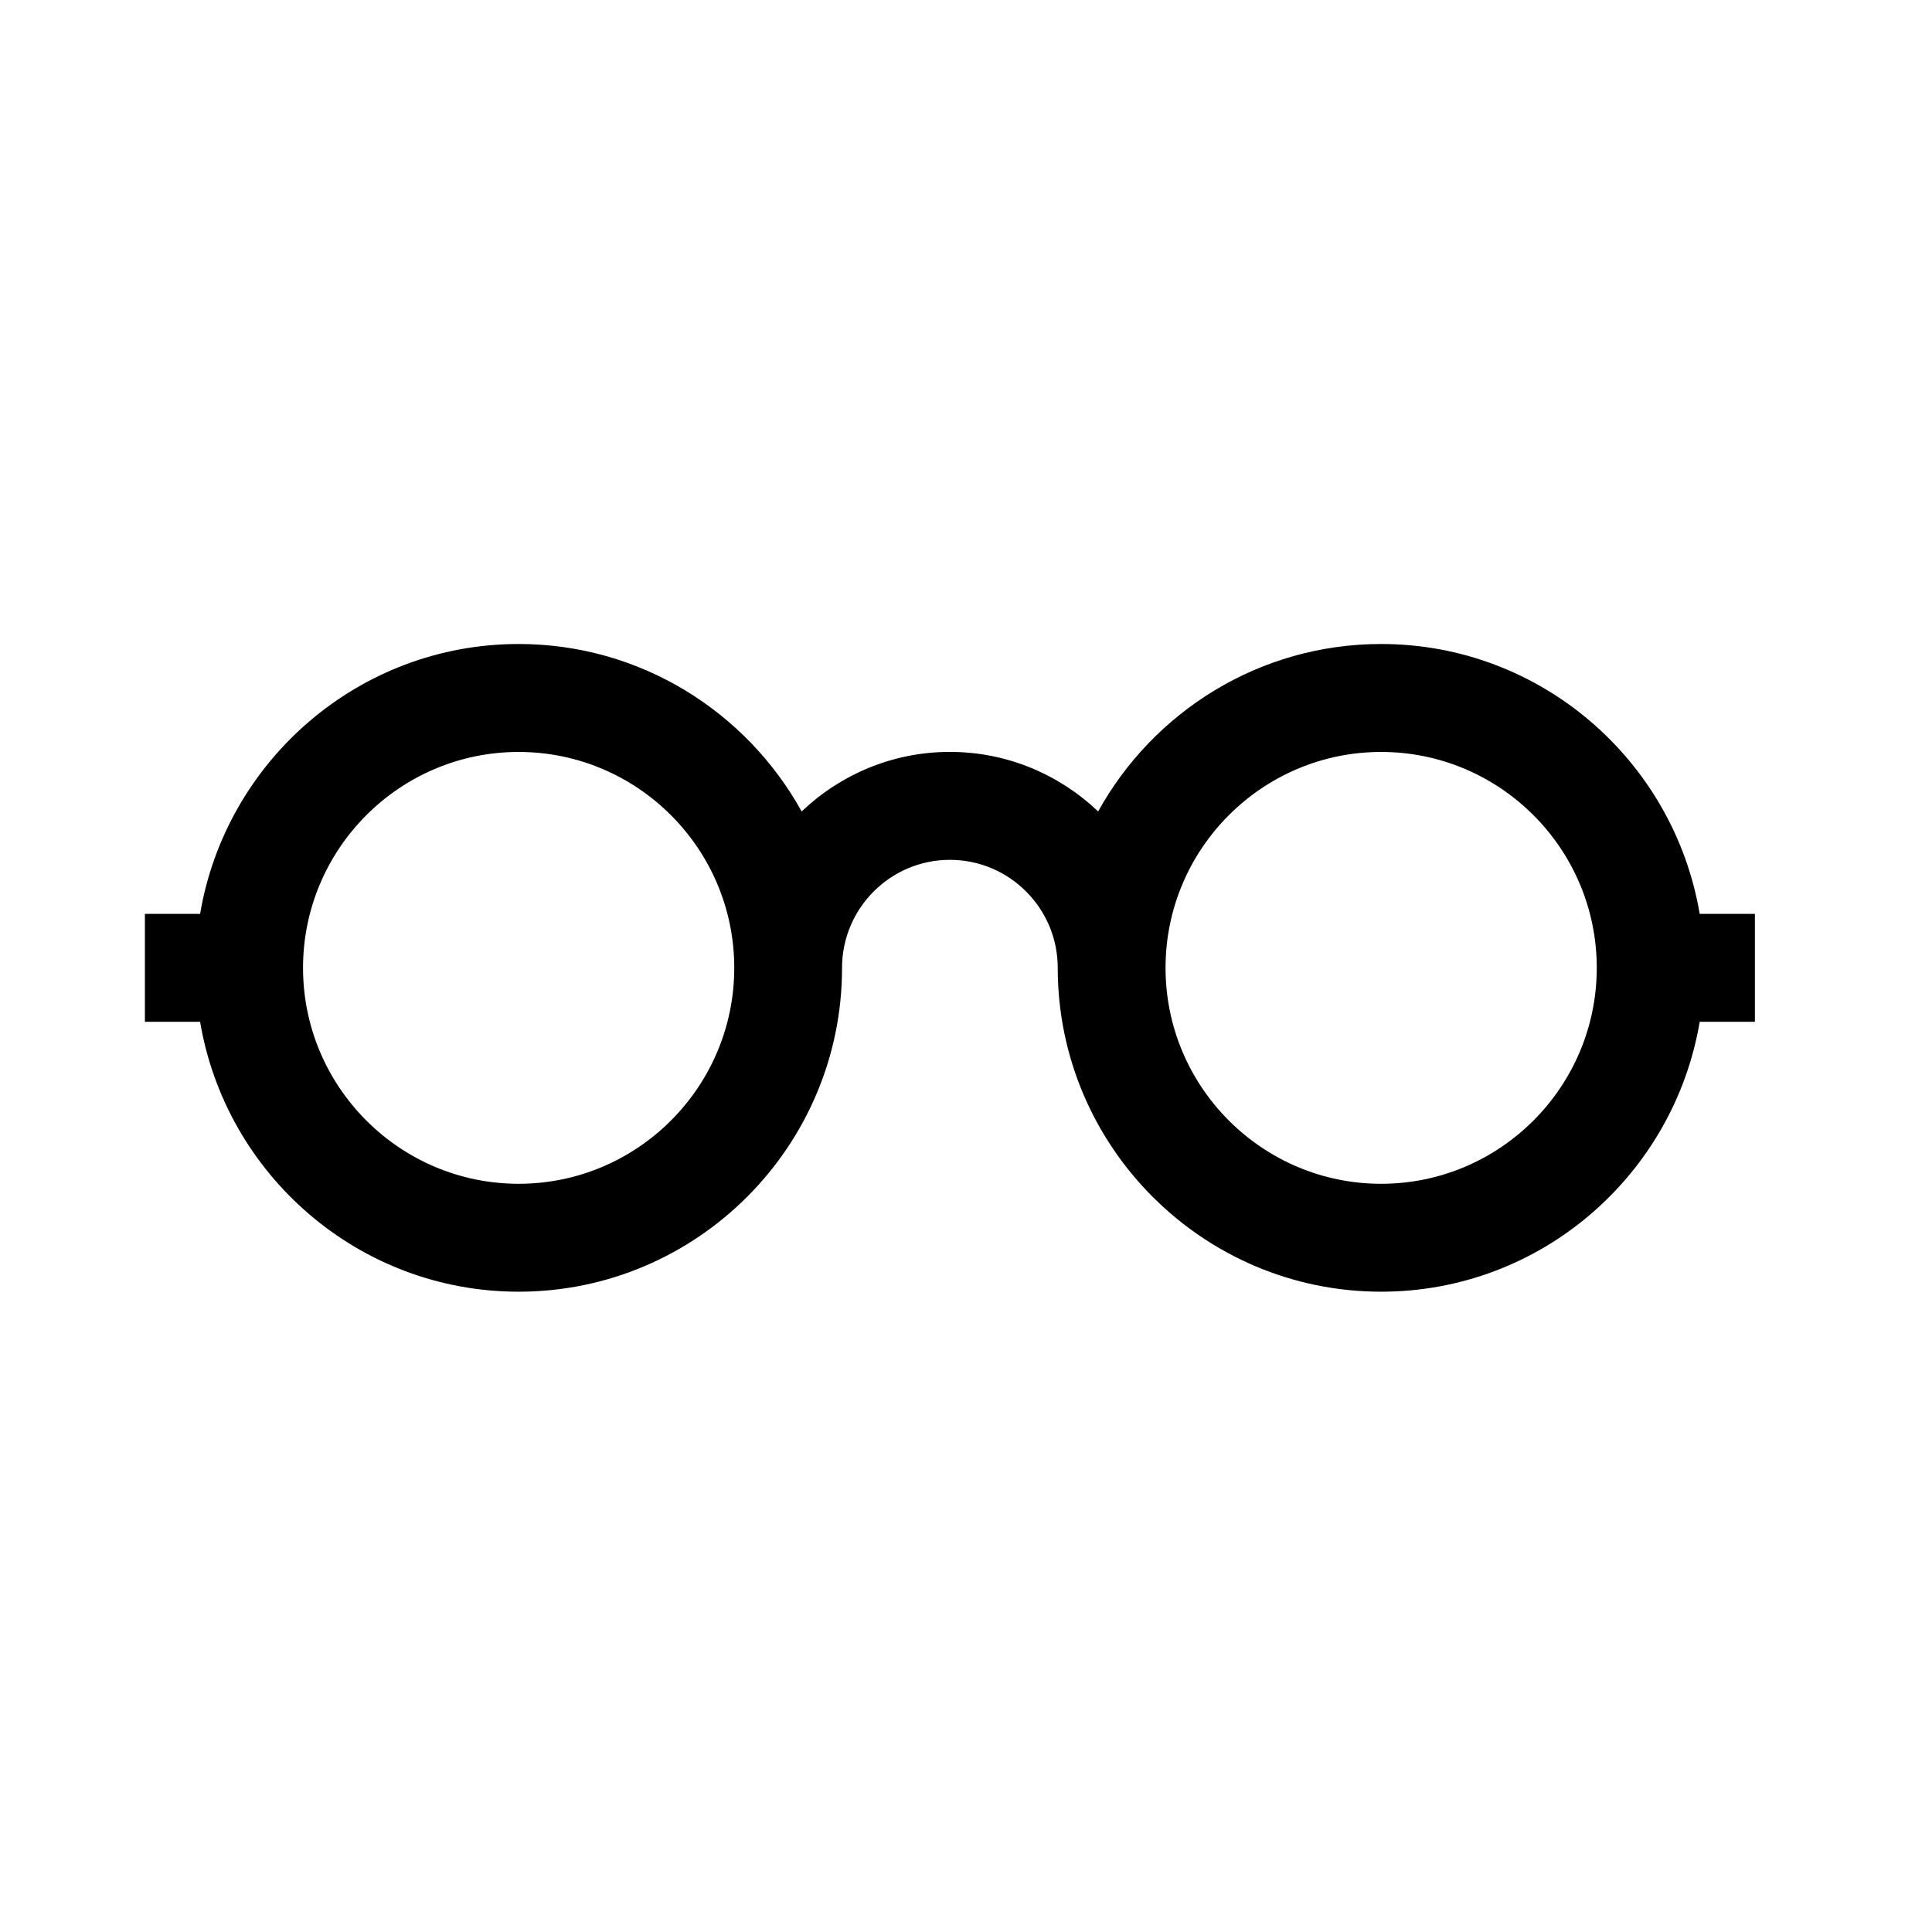 <?xml version="1.0" encoding="UTF-8"?>
<svg width="120px" height="120px" viewBox="0 0 120 120" version="1.1" xmlns="http://www.w3.org/2000/svg" xmlns:xlink="http://www.w3.org/1999/xlink">
    <!-- Generator: Sketch 40.2 (33826) - http://www.bohemiancoding.com/sketch -->
    <title>oculus-reparo</title>
    <desc>Created with Sketch.</desc>
    <defs></defs>
    <g id="Page-1" stroke="none" stroke-width="1" fill="none" fill-rule="evenodd">
        <path d="M109,56.763 L105.571,56.763 C103.968,47.265 95.719,40 85.786,40 C78.226,40 71.636,44.205 68.208,50.4 C65.806,48.115 62.566,46.702 58.999,46.702 C55.432,46.702 52.195,48.115 49.792,50.4 C46.363,44.205 39.773,40 32.214,40 C22.28,40 14.03,47.265 12.429,56.763 L9,56.763 L9,63.467 L12.429,63.467 C14.031,72.966 22.28,80.23 32.214,80.23 C43.291,80.23 52.301,71.205 52.301,60.115 C52.301,56.415 55.305,53.406 58.998,53.406 C62.693,53.406 65.698,56.415 65.698,60.115 C65.698,71.205 74.709,80.23 85.786,80.23 C95.72,80.23 103.969,72.966 105.571,63.467 L109,63.467 L109,56.763 L109,56.763 Z M32.214,73.527 C24.83,73.527 18.822,67.51 18.822,60.116 C18.822,52.721 24.83,46.705 32.214,46.705 C39.598,46.705 45.606,52.721 45.606,60.116 C45.606,67.51 39.598,73.527 32.214,73.527 L32.214,73.527 Z M85.786,73.527 C78.402,73.527 72.394,67.51 72.394,60.116 C72.394,52.721 78.402,46.705 85.786,46.705 C93.169,46.705 99.178,52.721 99.178,60.116 C99.178,67.51 93.169,73.527 85.786,73.527 L85.786,73.527 Z" id="Shape" fill="#000000"></path>
    </g>
</svg>